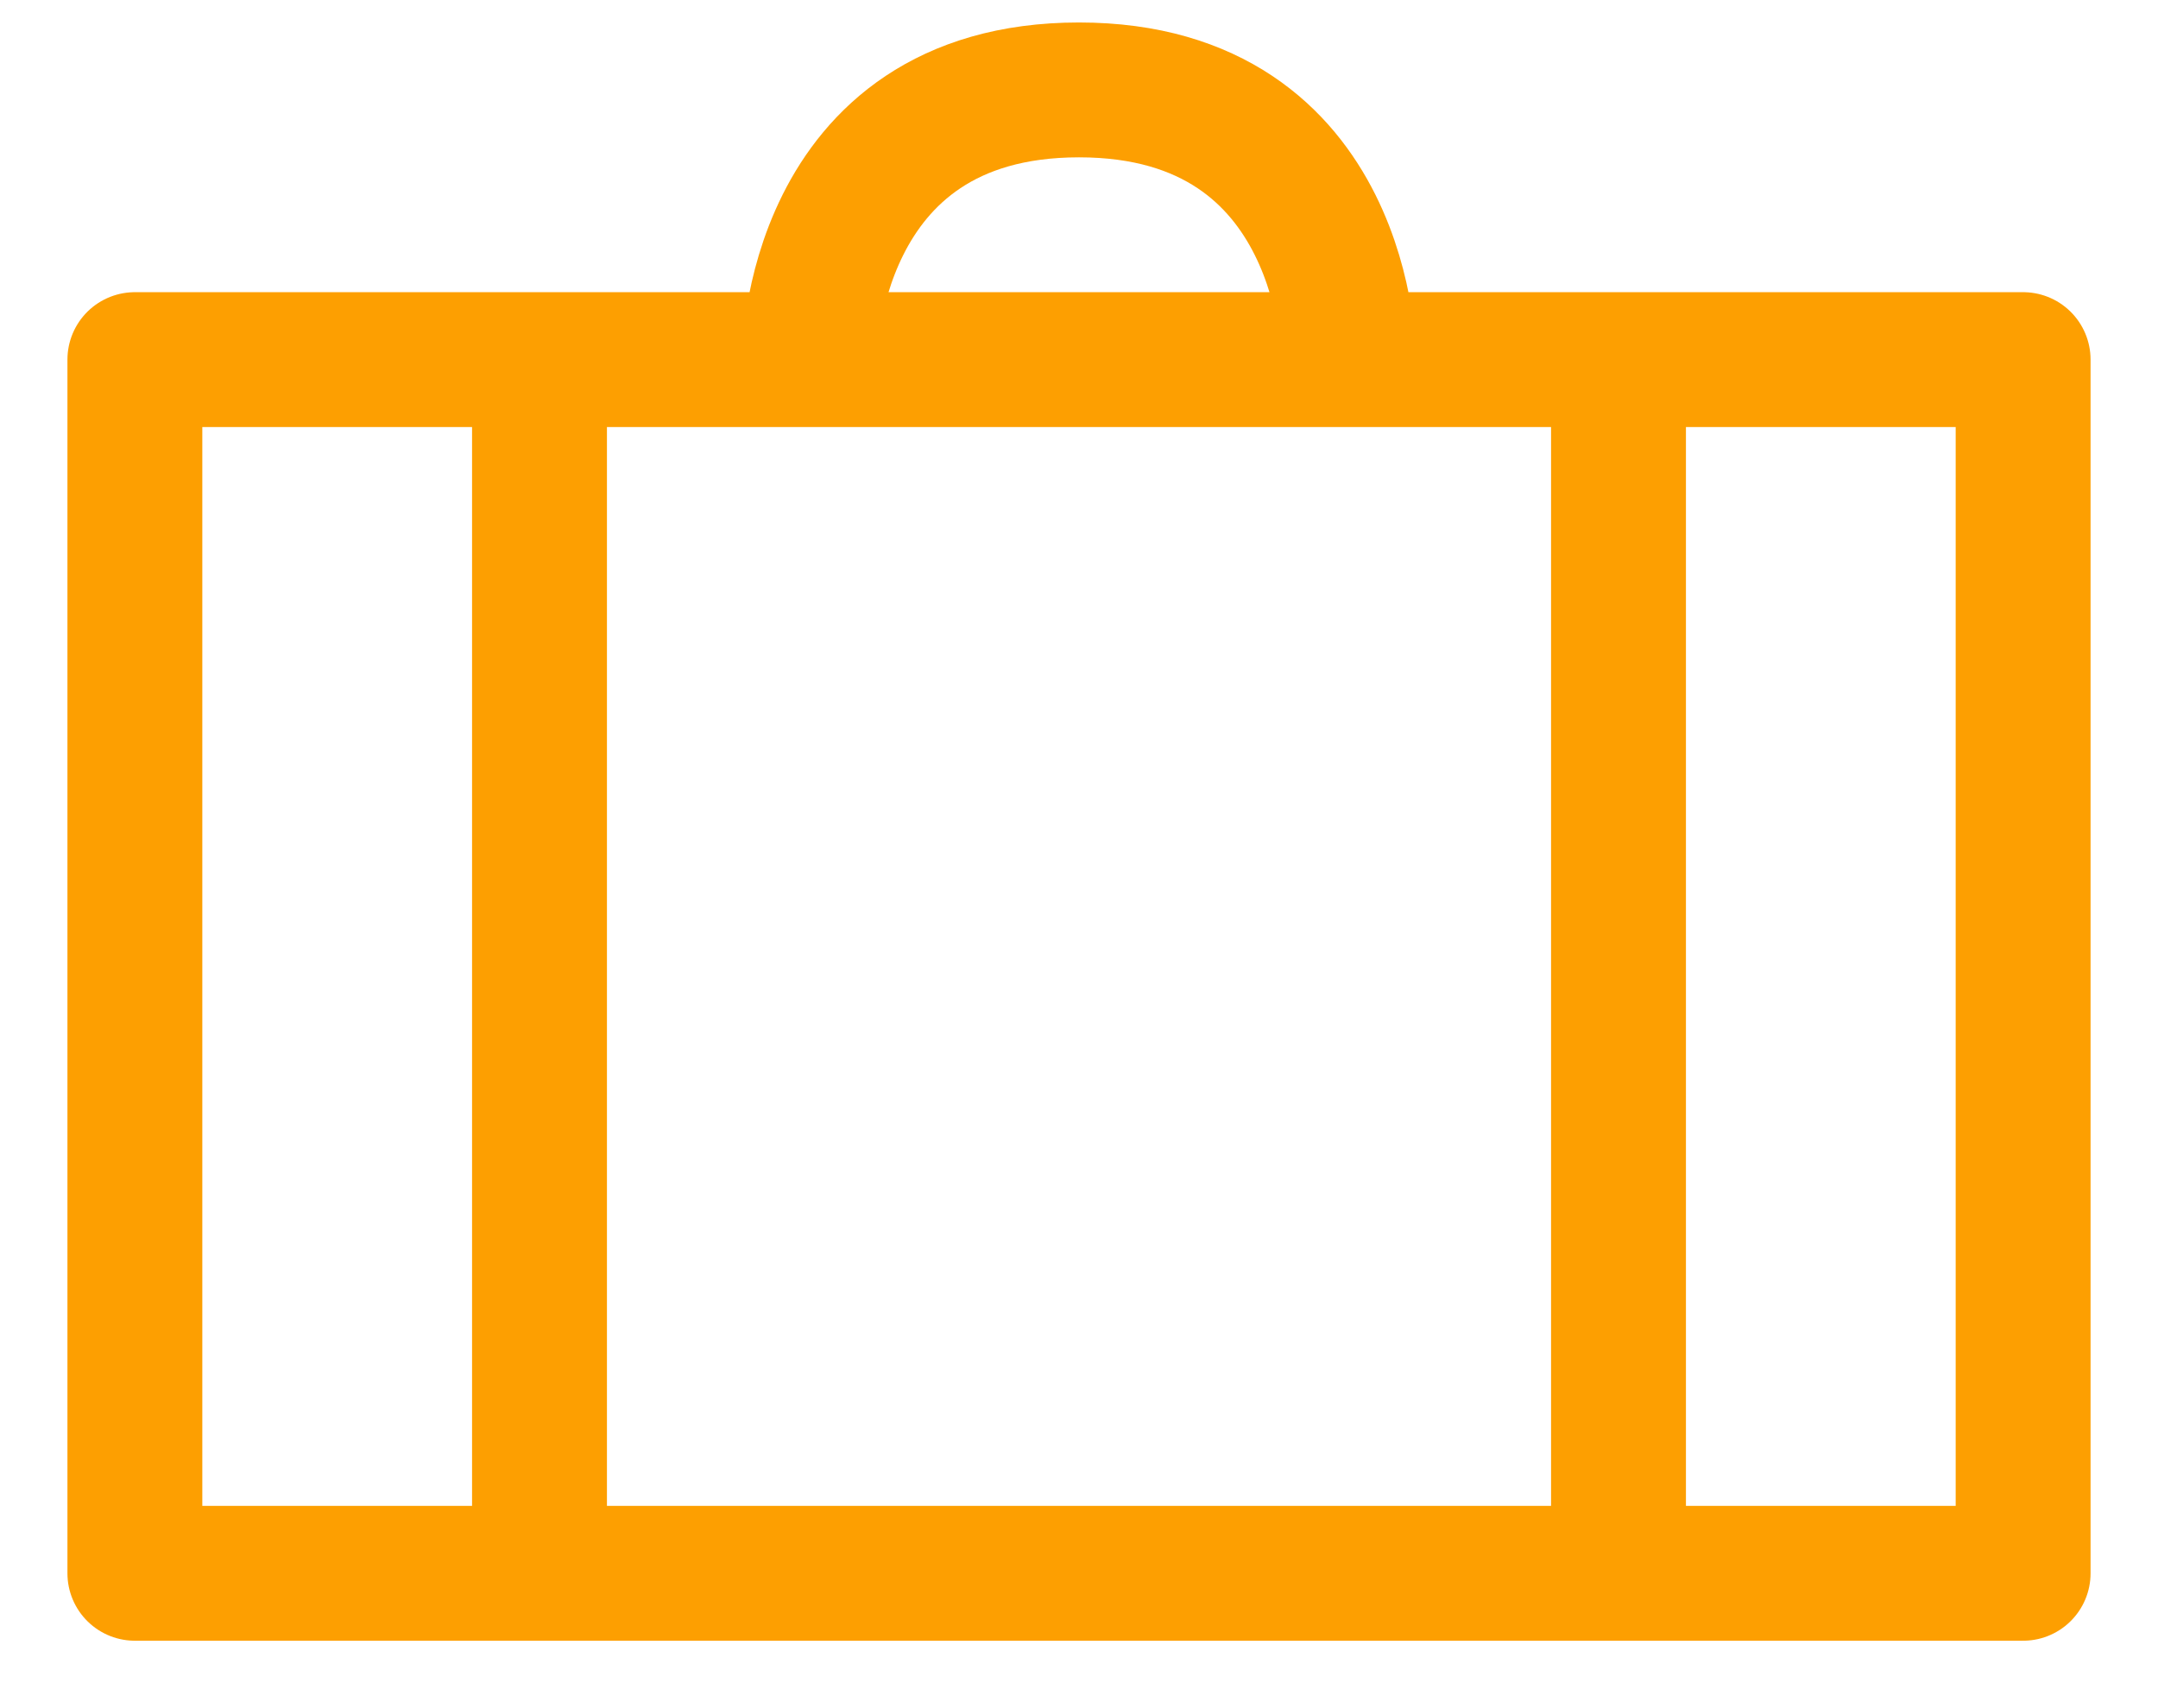 <svg width="24" height="19" viewBox="0 0 24 19" fill="none" xmlns="http://www.w3.org/2000/svg">
<path d="M18 17.5V4M22.5 4H1.5V17.5H22.5V4ZM15 4C15 4 15 1 12 1C9 1 9 4 9 4H15ZM6 17.5V4V17.5Z" stroke="#FD9F01" stroke-width="1.5" stroke-linecap="round" stroke-linejoin="round"/>
</svg>
